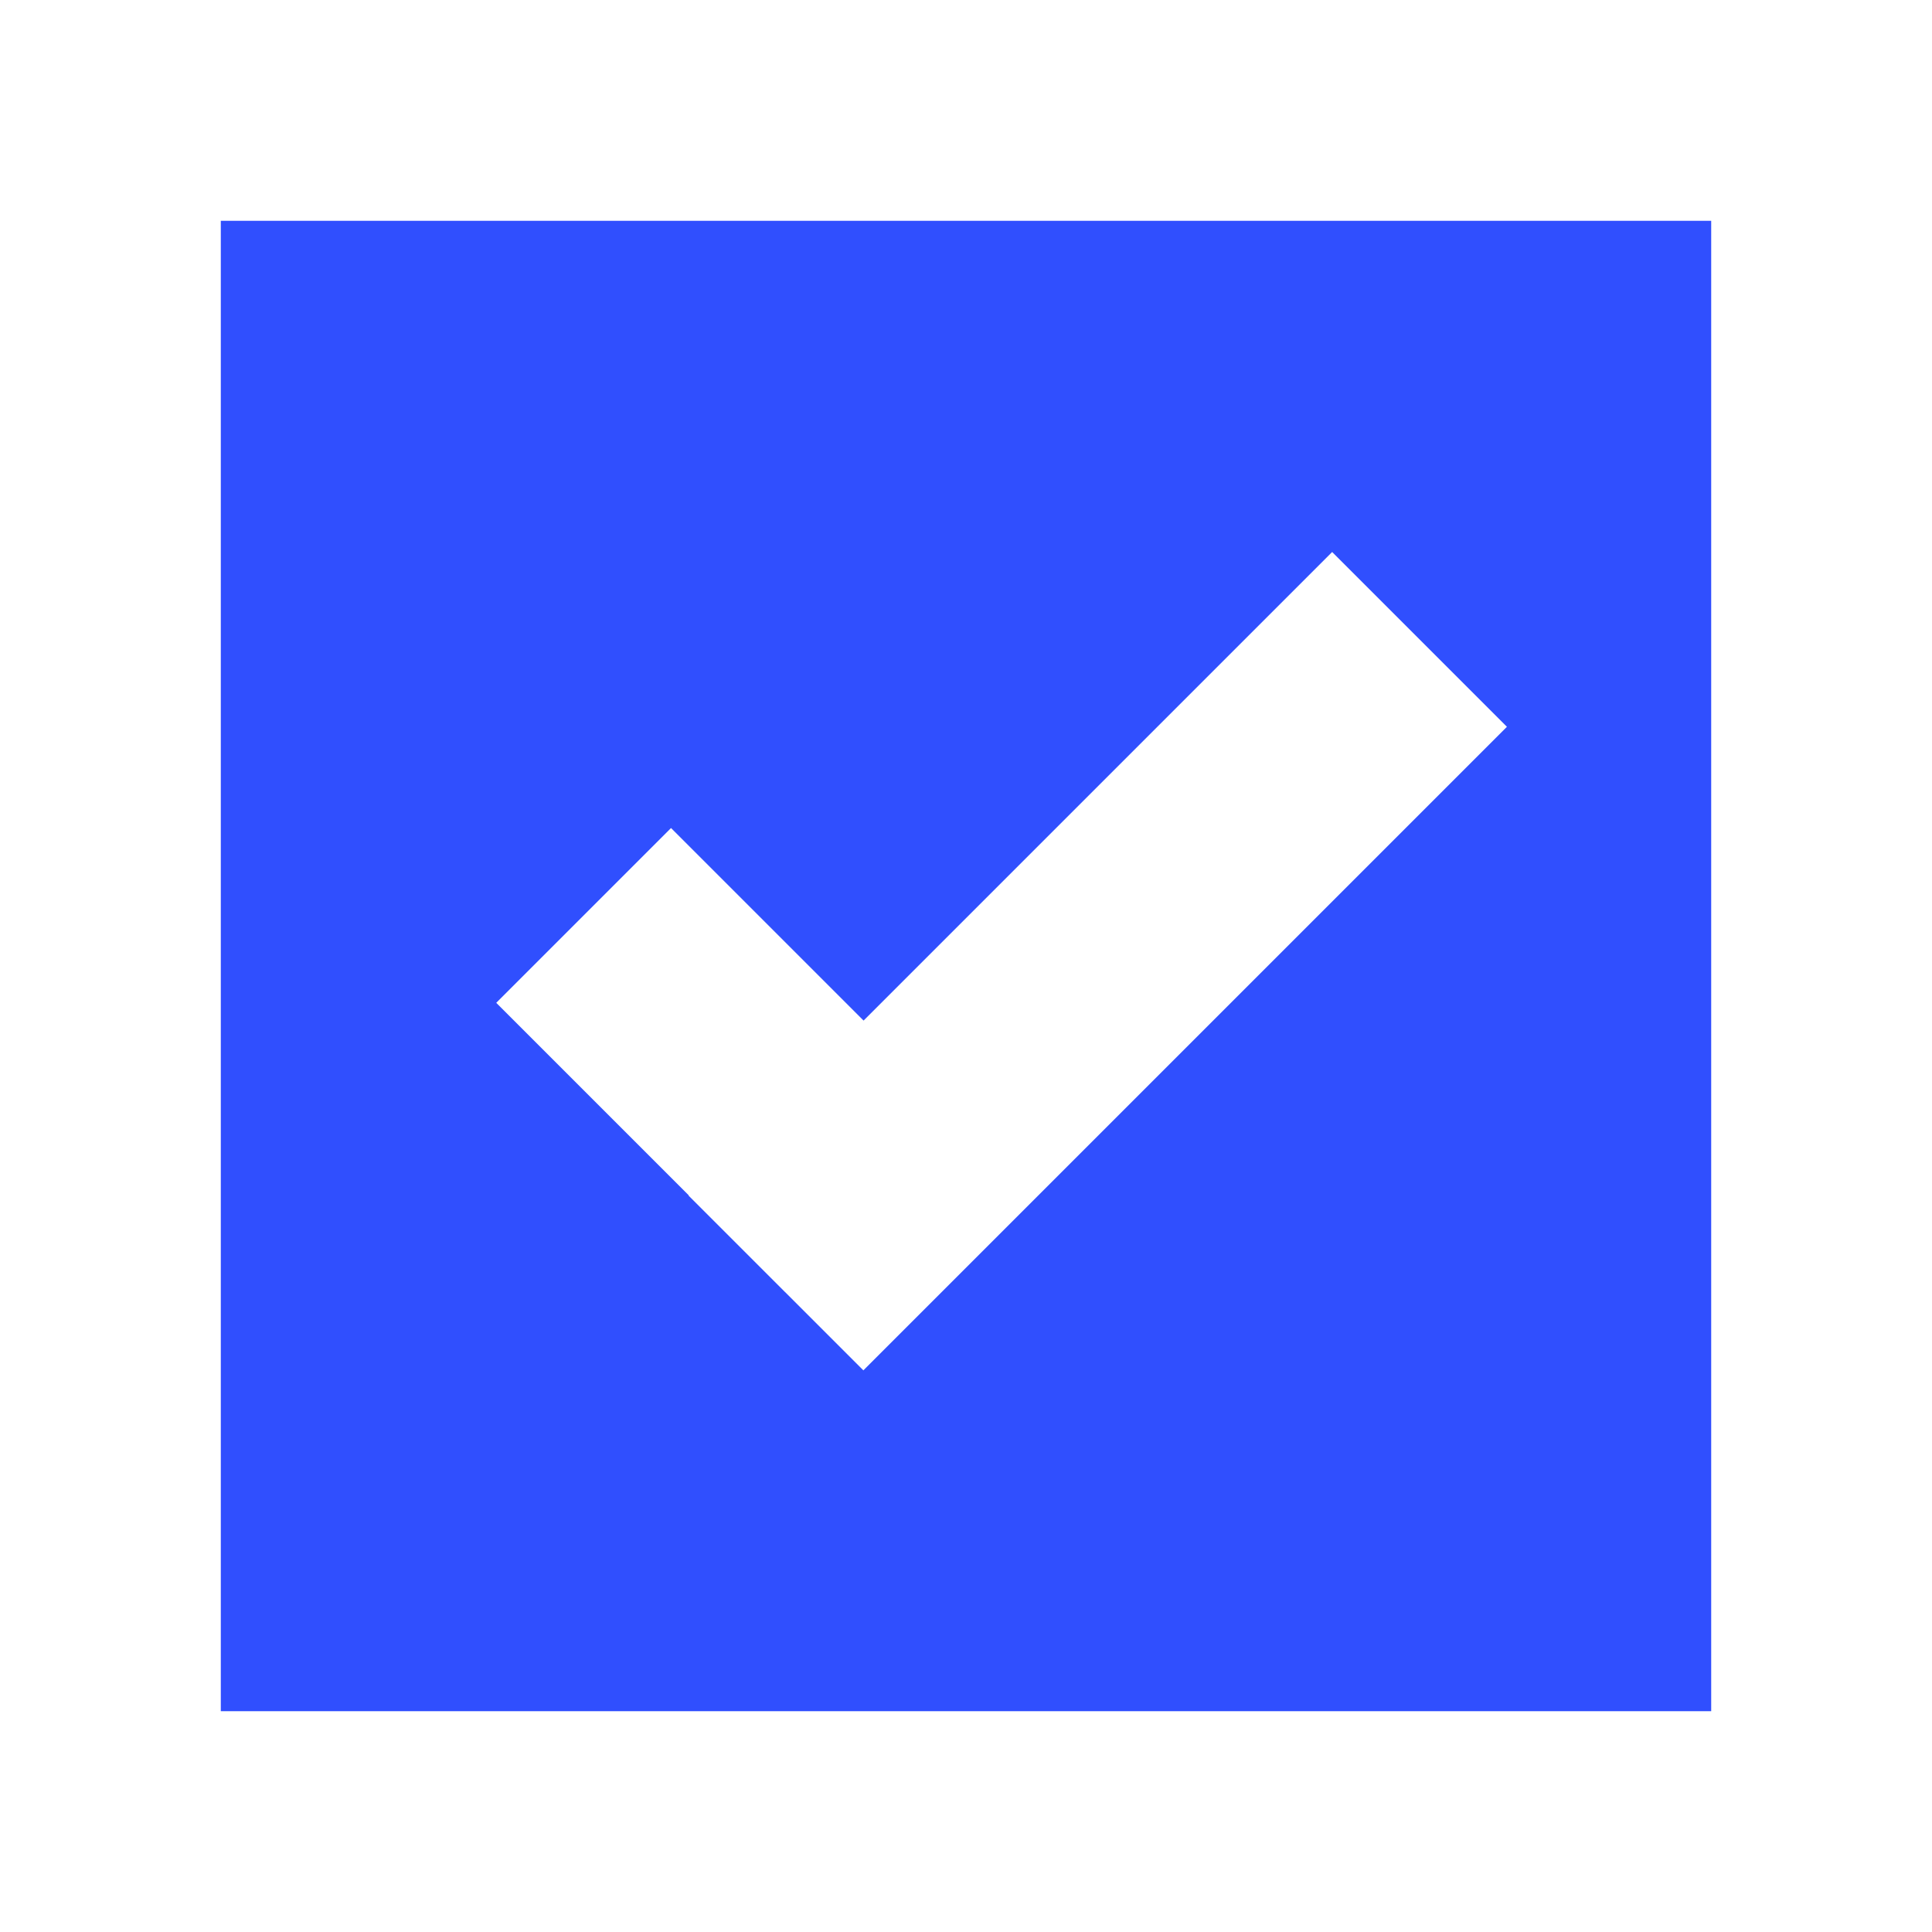 <svg width="35" height="35" viewBox="0 0 35 35" fill="none" xmlns="http://www.w3.org/2000/svg">
<rect width="35" height="35" fill="white"/>
<rect x="4" y="4" width="27" height="27" fill="#304FFE"/>
<rect x="24.133" y="10" width="4.478" height="16.488" transform="rotate(45 24.133 10)" fill="white"/>
<rect x="8.99" y="18.167" width="4.478" height="7.408" transform="rotate(-45 8.99 18.167)" fill="white"/>
</svg>
